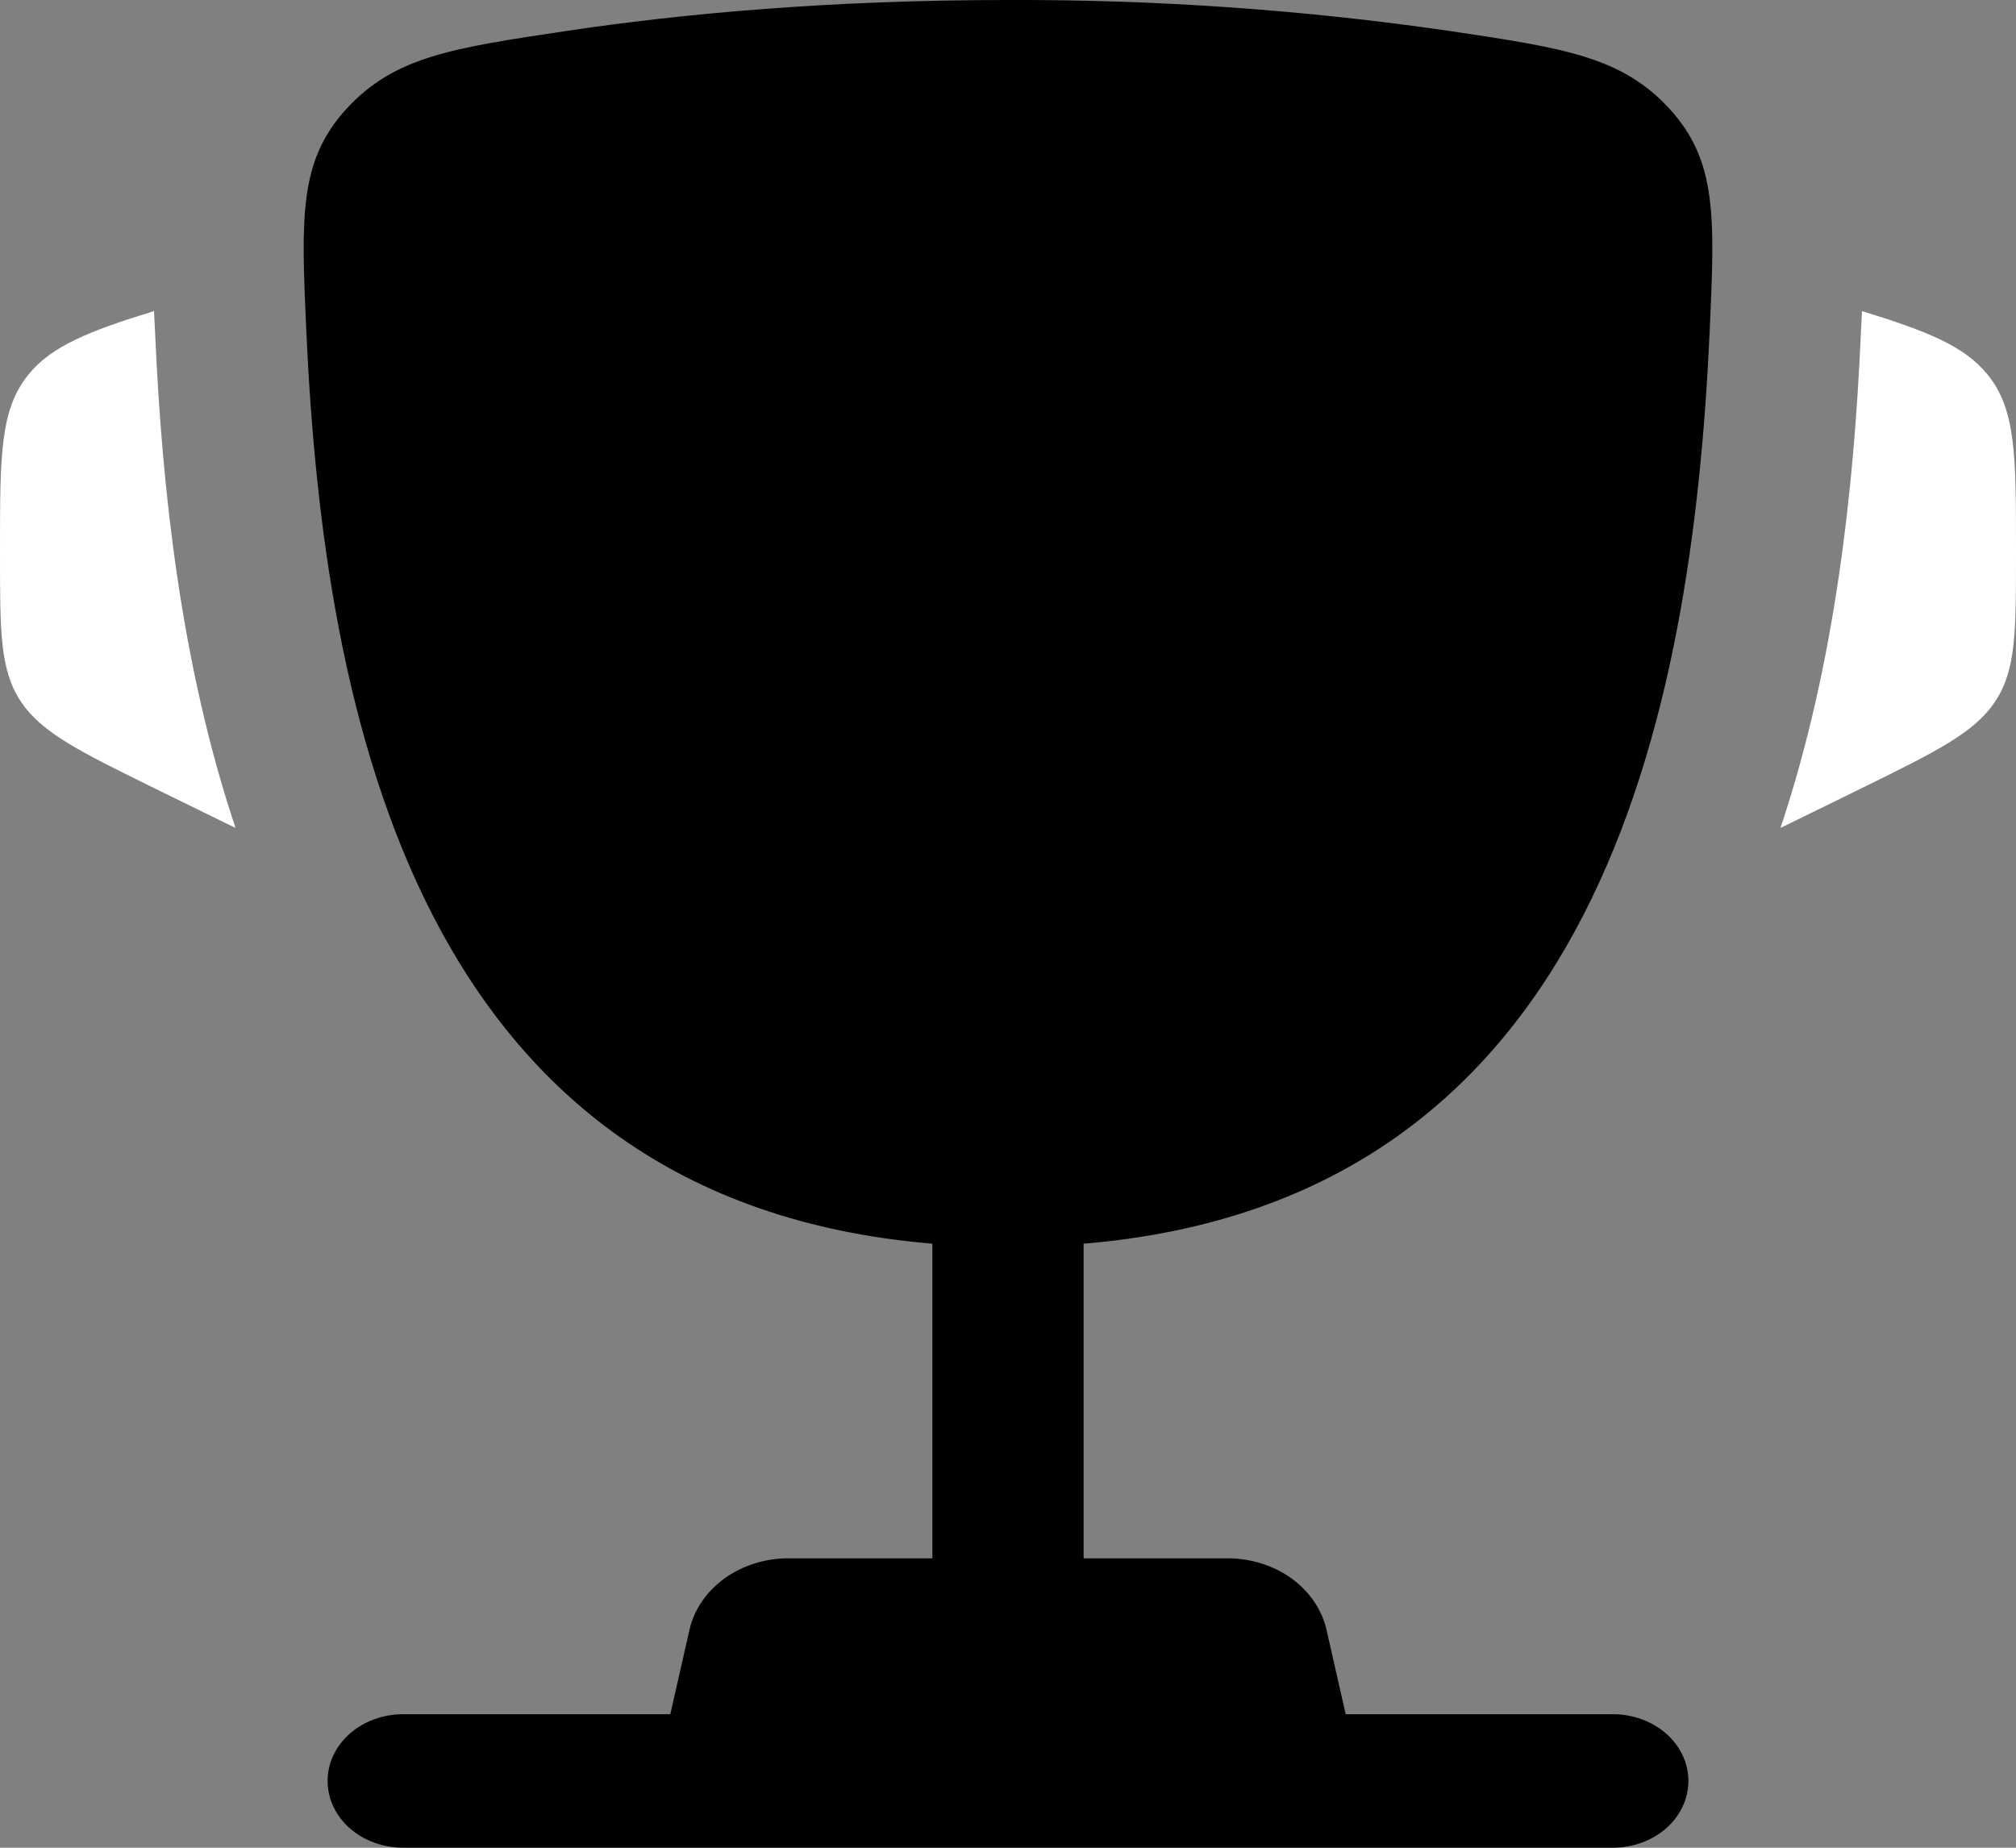 <svg width="12" height="11" viewBox="0 0 12 11" xmlns="http://www.w3.org/2000/svg">
<rect x="0" y="0" width="12" height="11" fill="#808080" stroke="none"/>
<path d="M12 3.267V3.305C12 3.761 12 3.99 11.876 4.176C11.752 4.363 11.525 4.474 11.074 4.696L10.598 4.929C10.926 3.949 11.036 2.897 11.076 1.997L11.082 1.879L11.083 1.852C11.474 1.972 11.693 2.061 11.83 2.229C12 2.437 12 2.714 12 3.267ZM0 3.267V3.305C0 3.761 1.43051e-08 3.99 0.124 4.176C0.248 4.363 0.475 4.474 0.926 4.696L1.402 4.929C1.074 3.949 0.964 2.897 0.924 1.997L0.918 1.879L0.917 1.852C0.526 1.972 0.307 2.061 0.17 2.229C0 2.437 0 2.714 0 3.267Z" fill="white"/>
<path fill-rule="evenodd" clip-rule="evenodd" d="M8.626 0.184C7.758 0.058 6.88 -0.003 6 0C4.93 0 4.048 0.083 3.374 0.184C2.69 0.286 2.349 0.337 2.063 0.647C1.778 0.958 1.793 1.294 1.823 1.965C1.927 4.27 2.49 7.149 5.55 7.404V9.277H4.692C4.553 9.277 4.419 9.32 4.312 9.397C4.205 9.475 4.131 9.583 4.104 9.703L3.99 10.205H2.4C2.281 10.205 2.166 10.247 2.082 10.321C1.997 10.396 1.95 10.497 1.95 10.602C1.95 10.708 1.997 10.809 2.082 10.884C2.166 10.958 2.281 11 2.4 11H9.6C9.719 11 9.834 10.958 9.918 10.884C10.003 10.809 10.05 10.708 10.05 10.602C10.05 10.497 10.003 10.396 9.918 10.321C9.834 10.247 9.719 10.205 9.6 10.205H8.01L7.896 9.703C7.869 9.583 7.795 9.475 7.688 9.397C7.581 9.32 7.447 9.277 7.308 9.277H6.45V7.404C9.51 7.149 10.073 4.27 10.177 1.965C10.207 1.294 10.222 0.958 9.937 0.647C9.651 0.337 9.31 0.286 8.626 0.184Z"/>
</svg>
